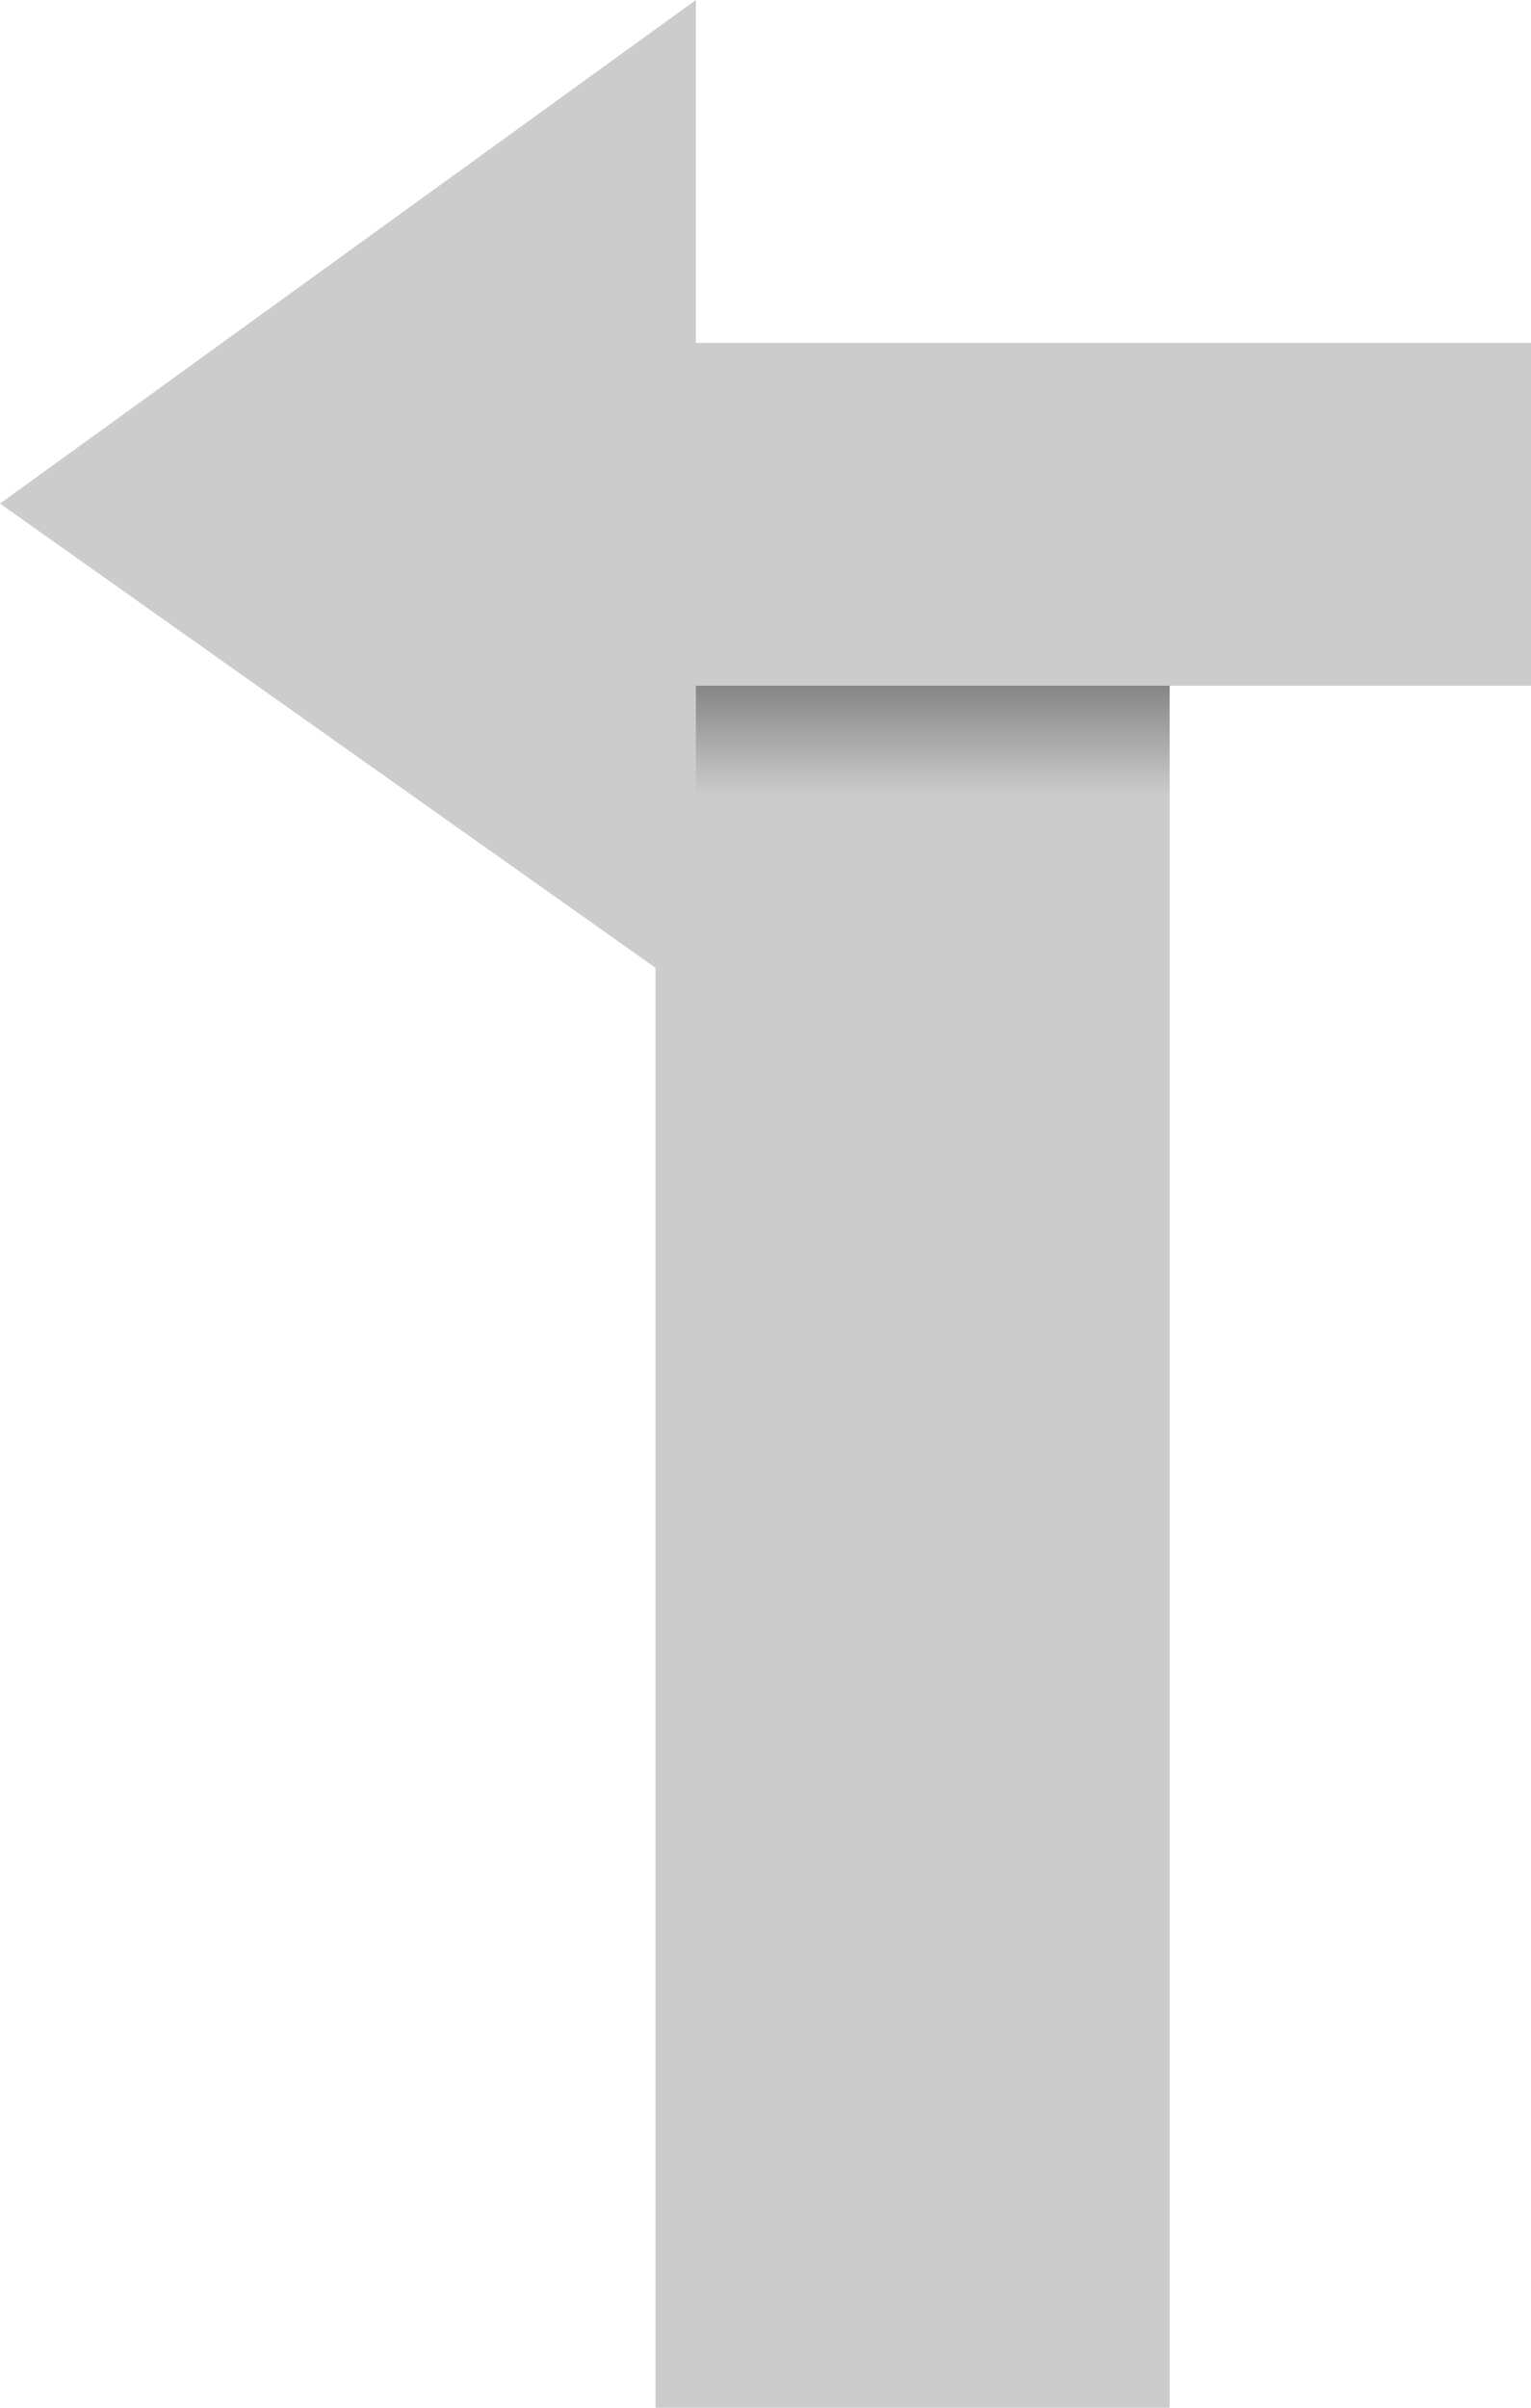 <svg version="1.1" xmlns="http://www.w3.org/2000/svg" xmlns:xlink="http://www.w3.org/1999/xlink" width="44.688" height="70.226" viewBox="0,0,44.688,70.226"><defs><linearGradient x1="239.137" y1="125.157" x2="239.137" y2="134.452" gradientUnits="userSpaceOnUse" id="color-1"><stop offset="0" stop-color="#000000"/><stop offset="1" stop-color="#000000" stop-opacity="0"/></linearGradient></defs><g transform="translate(-212.5,-111.25)"><g data-paper-data="{&quot;isPaintingLayer&quot;:true}" fill-rule="nonzero" stroke="none" stroke-width="0" stroke-linecap="butt" stroke-linejoin="miter" stroke-miterlimit="10" stroke-dasharray="" stroke-dashoffset="0" style="mix-blend-mode: normal"><path d="M231.634,181.476v-54.174h15.006v54.174z" fill="#cccccc"/><path d="M231.634,134.452v-9.295h15.006v9.295z" fill="url(#color-1)"/><g fill="#cccccc"><path d="M229.688,131.25v-10h27.5v10z"/><path d="M212.5,125.938l20.312,-14.688v29.062z"/></g></g></g></svg>